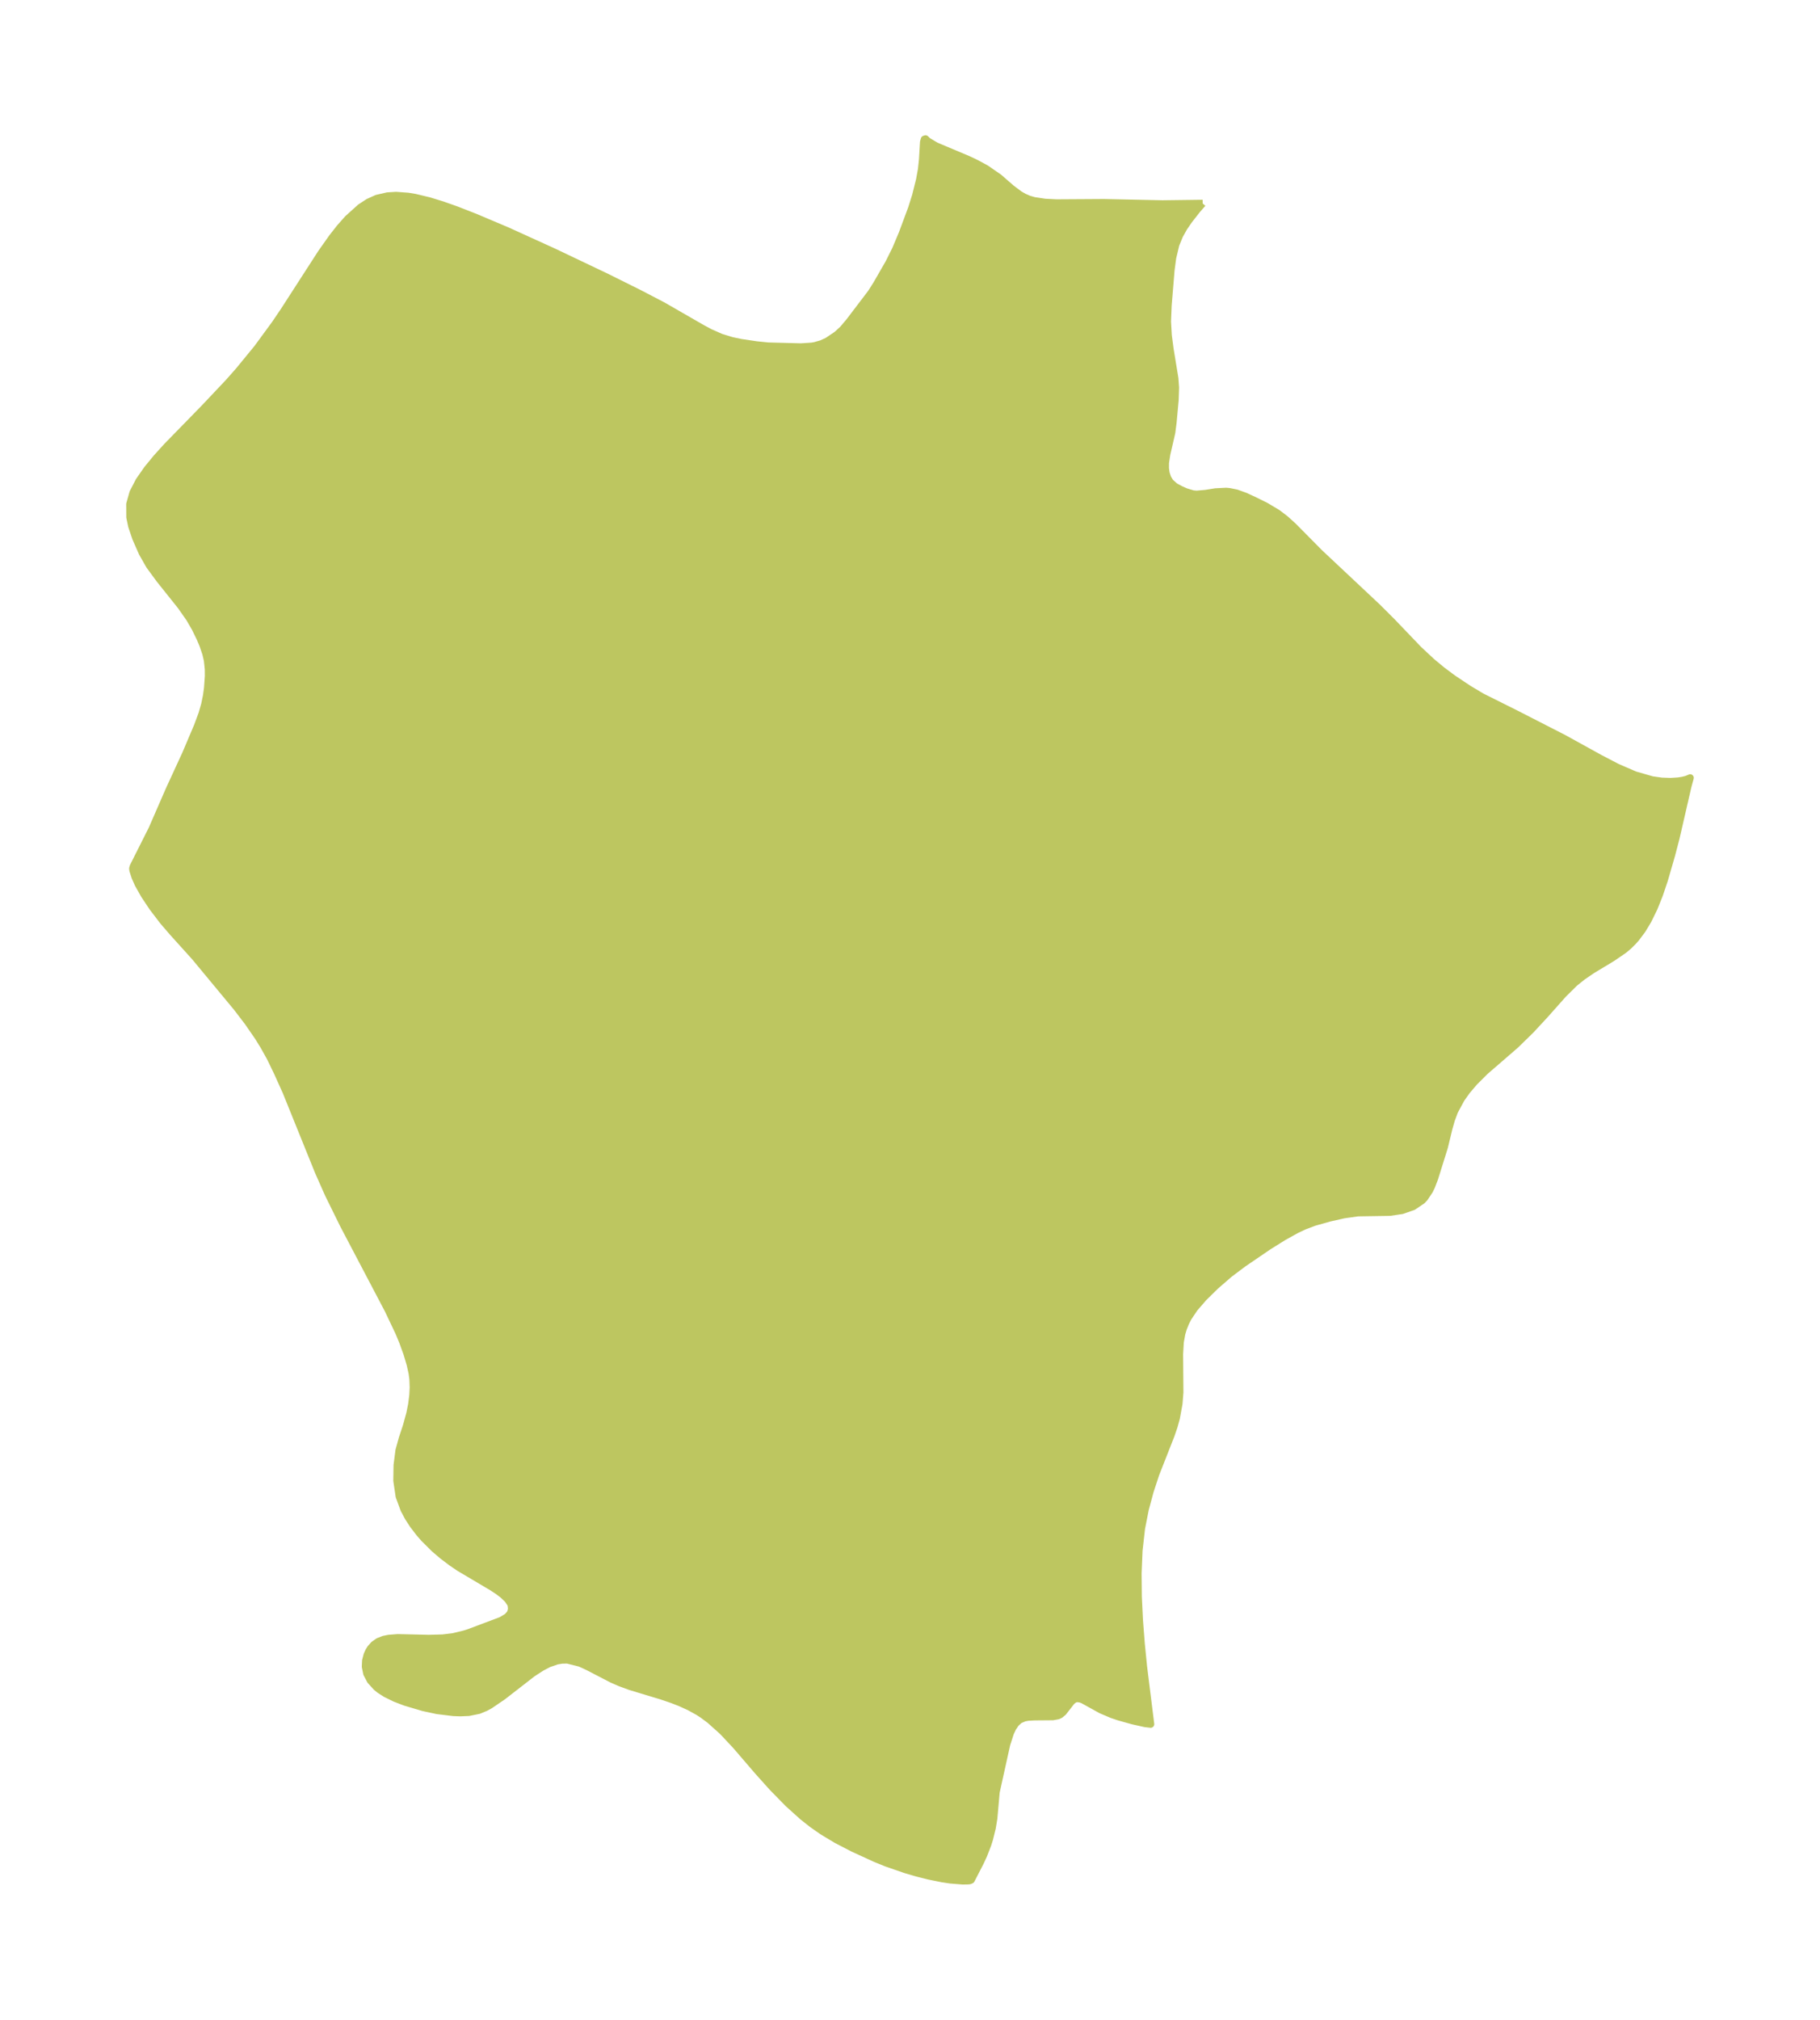 <?xml version="1.0" encoding="UTF-8"?>
<!DOCTYPE svg  PUBLIC '-//W3C//DTD SVG 1.1//EN'  'http://www.w3.org/Graphics/SVG/1.1/DTD/svg11.dtd'>
<svg width="252.91pt" height="280.51pt" version="1.1" viewBox="0 0 252.91 280.51" xmlns="http://www.w3.org/2000/svg" xmlns:xlink="http://www.w3.org/1999/xlink">
 <defs>
  <style type="text/css">*{stroke-linejoin: round; stroke-linecap: butt}</style>
 </defs>
 <g id="figure_1">
  <g id="patch_1">
   <path d="m-0 280.51h252.91v-280.51h-252.91v280.51z" fill="none"/>
  </g>
  <g id="axes_1">
   <g id="PatchCollection_1">
    <defs>
     <path id="m13787273bc" d="m167.12-252.26-0.76 0.871-1.152 1.471-0.686 1.003-0.617 1.1-0.522 1.278-0.431 1.81-0.229 1.706-0.405 4.917-0.091 2.238 0.11 1.936 0.246 1.875 0.67 4.089 0.095 1.286-0.056 1.683-0.287 3.141-0.184 1.427-0.694 3.019-0.178 1.165-0.006 0.784 0.096 0.673 0.221 0.667 0.339 0.563 0.684 0.607 0.812 0.435 0.687 0.302 0.991 0.296 0.507 0.048 1.252-0.111 1.378-0.22 1.475-0.074 0.46 0.043 0.974 0.196 1.212 0.437 1.246 0.573 1.612 0.797 1.629 0.972 1.108 0.846 1.062 0.96 3.685 3.723 8.051 7.556 2.025 2.021 3.687 3.847 1.797 1.677 1.443 1.196 1.494 1.117 2.17 1.449 1.849 1.106 4.767 2.378 6.662 3.41 4.947 2.73 2.468 1.286 2.45 1.058 2.388 0.688 1.329 0.187 1.239 0.044 1.057-0.067 0.608-0.092 0.593-0.147 0.474-0.203-0.32 1.173-1.647 7.153-0.614 2.351-1.006 3.481-0.693 2.06-0.729 1.825-0.864 1.768-0.789 1.305-0.863 1.152-0.427 0.481-0.562 0.558-0.678 0.577-1.657 1.132-2.796 1.687-1.306 0.89-1.095 0.877-1.598 1.578-2.566 2.886-1.966 2.12-2.087 2.035-4.226 3.658-1.528 1.523-1.043 1.229-0.774 1.098-0.91 1.685-0.452 1.208-0.347 1.225-0.619 2.557-1.356 4.34-0.438 1.141-0.281 0.575-0.675 1.012-0.344 0.365-1.254 0.842-1.531 0.53-1.695 0.253-4.442 0.07-1.934 0.272-1.973 0.445-2.151 0.601-1.396 0.527-1.074 0.507-1.792 0.993-2.11 1.317-3.508 2.39-1.906 1.433-1.934 1.676-1.666 1.637-1.276 1.476-0.878 1.31-0.353 0.7-0.311 0.783-0.213 0.714-0.21 1.152-0.1 1.699 0.042 5.317-0.125 1.563-0.37 2.024-0.324 1.164-0.409 1.188-2.12 5.394-0.788 2.395-0.677 2.518-0.518 2.635-0.345 3.064-0.133 3.175 0.032 3.253 0.16 3.291 0.254 3.272 0.317 3.17 0.993 7.968-0.785-0.093-1.698-0.379-1.949-0.545-0.959-0.326-1.482-0.63-2.537-1.402-0.368-0.138-0.469-0.055-0.268 0.069-0.246 0.141-0.254 0.228-1.144 1.468-0.414 0.339-0.307 0.148-0.72 0.129-2.53 0.021-0.916 0.052-0.497 0.091-0.684 0.292-0.517 0.471-0.424 0.633-0.325 0.685-0.52 1.612-1.463 6.612-0.324 3.655-0.222 1.339-0.374 1.513-0.245 0.779-0.575 1.48-0.457 0.986-1.267 2.458-0.204 0.093-0.224 0.026-0.748 0.013-1.699-0.135-1.143-0.172-1.828-0.369-1.695-0.426-1.566-0.458-2.688-0.929-1.495-0.608-3.137-1.436-2.322-1.206-1.962-1.183-1.382-0.968-1.325-1.047-2.024-1.824-2.197-2.245-2.008-2.238-3.052-3.55-1.854-1.976-1.766-1.581-1.014-0.75-0.578-0.377-1.244-0.688-1.296-0.586-1.096-0.426-1.471-0.501-4.362-1.319-1.412-0.518-1.111-0.485-3.326-1.724-1.133-0.52-1.737-0.434-0.721 0.004-0.751 0.121-1.153 0.401-0.963 0.504-1.278 0.827-4.113 3.193-1.796 1.223-0.595 0.324-0.932 0.389-1.416 0.289-1.197 0.05-0.94-0.035-2.258-0.277-1.922-0.412-2.508-0.741-1.429-0.548-1.284-0.632-0.828-0.531-0.459-0.367-0.834-0.919-0.509-0.968-0.197-0.964 0.039-0.85 0.211-0.807 0.237-0.517 0.245-0.386 0.456-0.508 0.624-0.437 0.743-0.287 0.694-0.141 1.232-0.096 4.331 0.099 1.919-0.05 1.46-0.176 1.533-0.371 0.652-0.203 4.506-1.694 0.841-0.507 0.364-0.405 0.122-0.23 0.108-0.432-0.047-0.519-0.085-0.233-0.397-0.593-0.686-0.652-0.638-0.483-0.839-0.554-4.577-2.71-1.052-0.714-1.238-0.933-1.16-0.988-1.438-1.427-0.652-0.745-0.876-1.143-0.686-1.059-0.577-1.085-0.671-1.823-0.321-2.175 0.033-2.145 0.264-2.06 0.469-1.688 0.564-1.702 0.483-1.756 0.247-1.245 0.161-1.274 0.055-1.078-0.044-1.161-0.109-0.818-0.272-1.23-0.438-1.47-0.607-1.679-0.538-1.294-1.485-3.125-6.207-11.805-2.1-4.266-1.373-3.096-4.493-11.111-1.205-2.674-0.984-2.039-0.925-1.658-0.764-1.236-1.43-2.072-1.55-2.029-5.834-7.034-3.077-3.408-1.309-1.518-1.482-1.94-1.14-1.712-0.852-1.514-0.44-0.984-0.296-0.919-0.033-0.284 0.086-0.289 2.61-5.19 2.379-5.457 2.292-4.977 1.63-3.84 0.634-1.707 0.379-1.311 0.25-1.23 0.146-1.059 0.117-1.638-0.007-0.969-0.129-1.213-0.22-0.953-0.413-1.213-0.383-0.909-0.675-1.387-0.786-1.361-1.221-1.744-2.937-3.675-1.423-1.938-0.994-1.748-0.904-2.056-0.563-1.66-0.261-1.233-0.011-1.854 0.447-1.579 0.843-1.629 1.139-1.635 1.285-1.565 1.431-1.581 5.207-5.334 3.37-3.567 1.421-1.606 2.588-3.156 2.45-3.344 1.237-1.826 5.201-8.055 1.498-2.12 1.079-1.376 1.114-1.254 1.734-1.56 1.114-0.727 1.18-0.529 1.46-0.335 1.202-0.073 1.661 0.121 0.97 0.162 1.953 0.467 1.809 0.554 1.954 0.689 2.587 1.01 4.555 1.925 6.507 2.959 7.267 3.461 4.506 2.239 3.305 1.722 5.41 3.113 1.116 0.599 1.532 0.679 1.516 0.465 1.27 0.268 2.184 0.323 1.617 0.162 4.536 0.121 1.512-0.1 0.438-0.076 0.938-0.269 0.811-0.377 1.285-0.864 0.824-0.748 0.921-1.087 3.033-3.987 0.756-1.189 1.708-2.97 0.936-1.877 0.927-2.199 1.3-3.498 0.56-1.772 0.548-2.196 0.263-1.443 0.141-1.309 0.147-2.495 0.11-0.384 0.162-0.056 0.312 0.308 1.137 0.673 4.488 1.891 1.107 0.526 1.347 0.728 1.801 1.243 1.706 1.487 1.156 0.87 0.629 0.358 0.663 0.288 0.723 0.212 1.528 0.231 1.593 0.081 6.604-0.041 8.14 0.174 5.573-0.072" stroke="#bdc660"/>
    </defs>
    <g clip-path="url(#p90bb06fc07)">
     <use y="280.512" fill="#bdc660" stroke="#bdc660" xlink:href="#m13787273bc"/>
    </g>
   </g>
  </g>
 </g>
 <defs>
  <clipPath id="p90bb06fc07">
   <rect x="7.2" y="7.2" width="238.51" height="266.11"/>
  </clipPath>
 </defs>
</svg>
